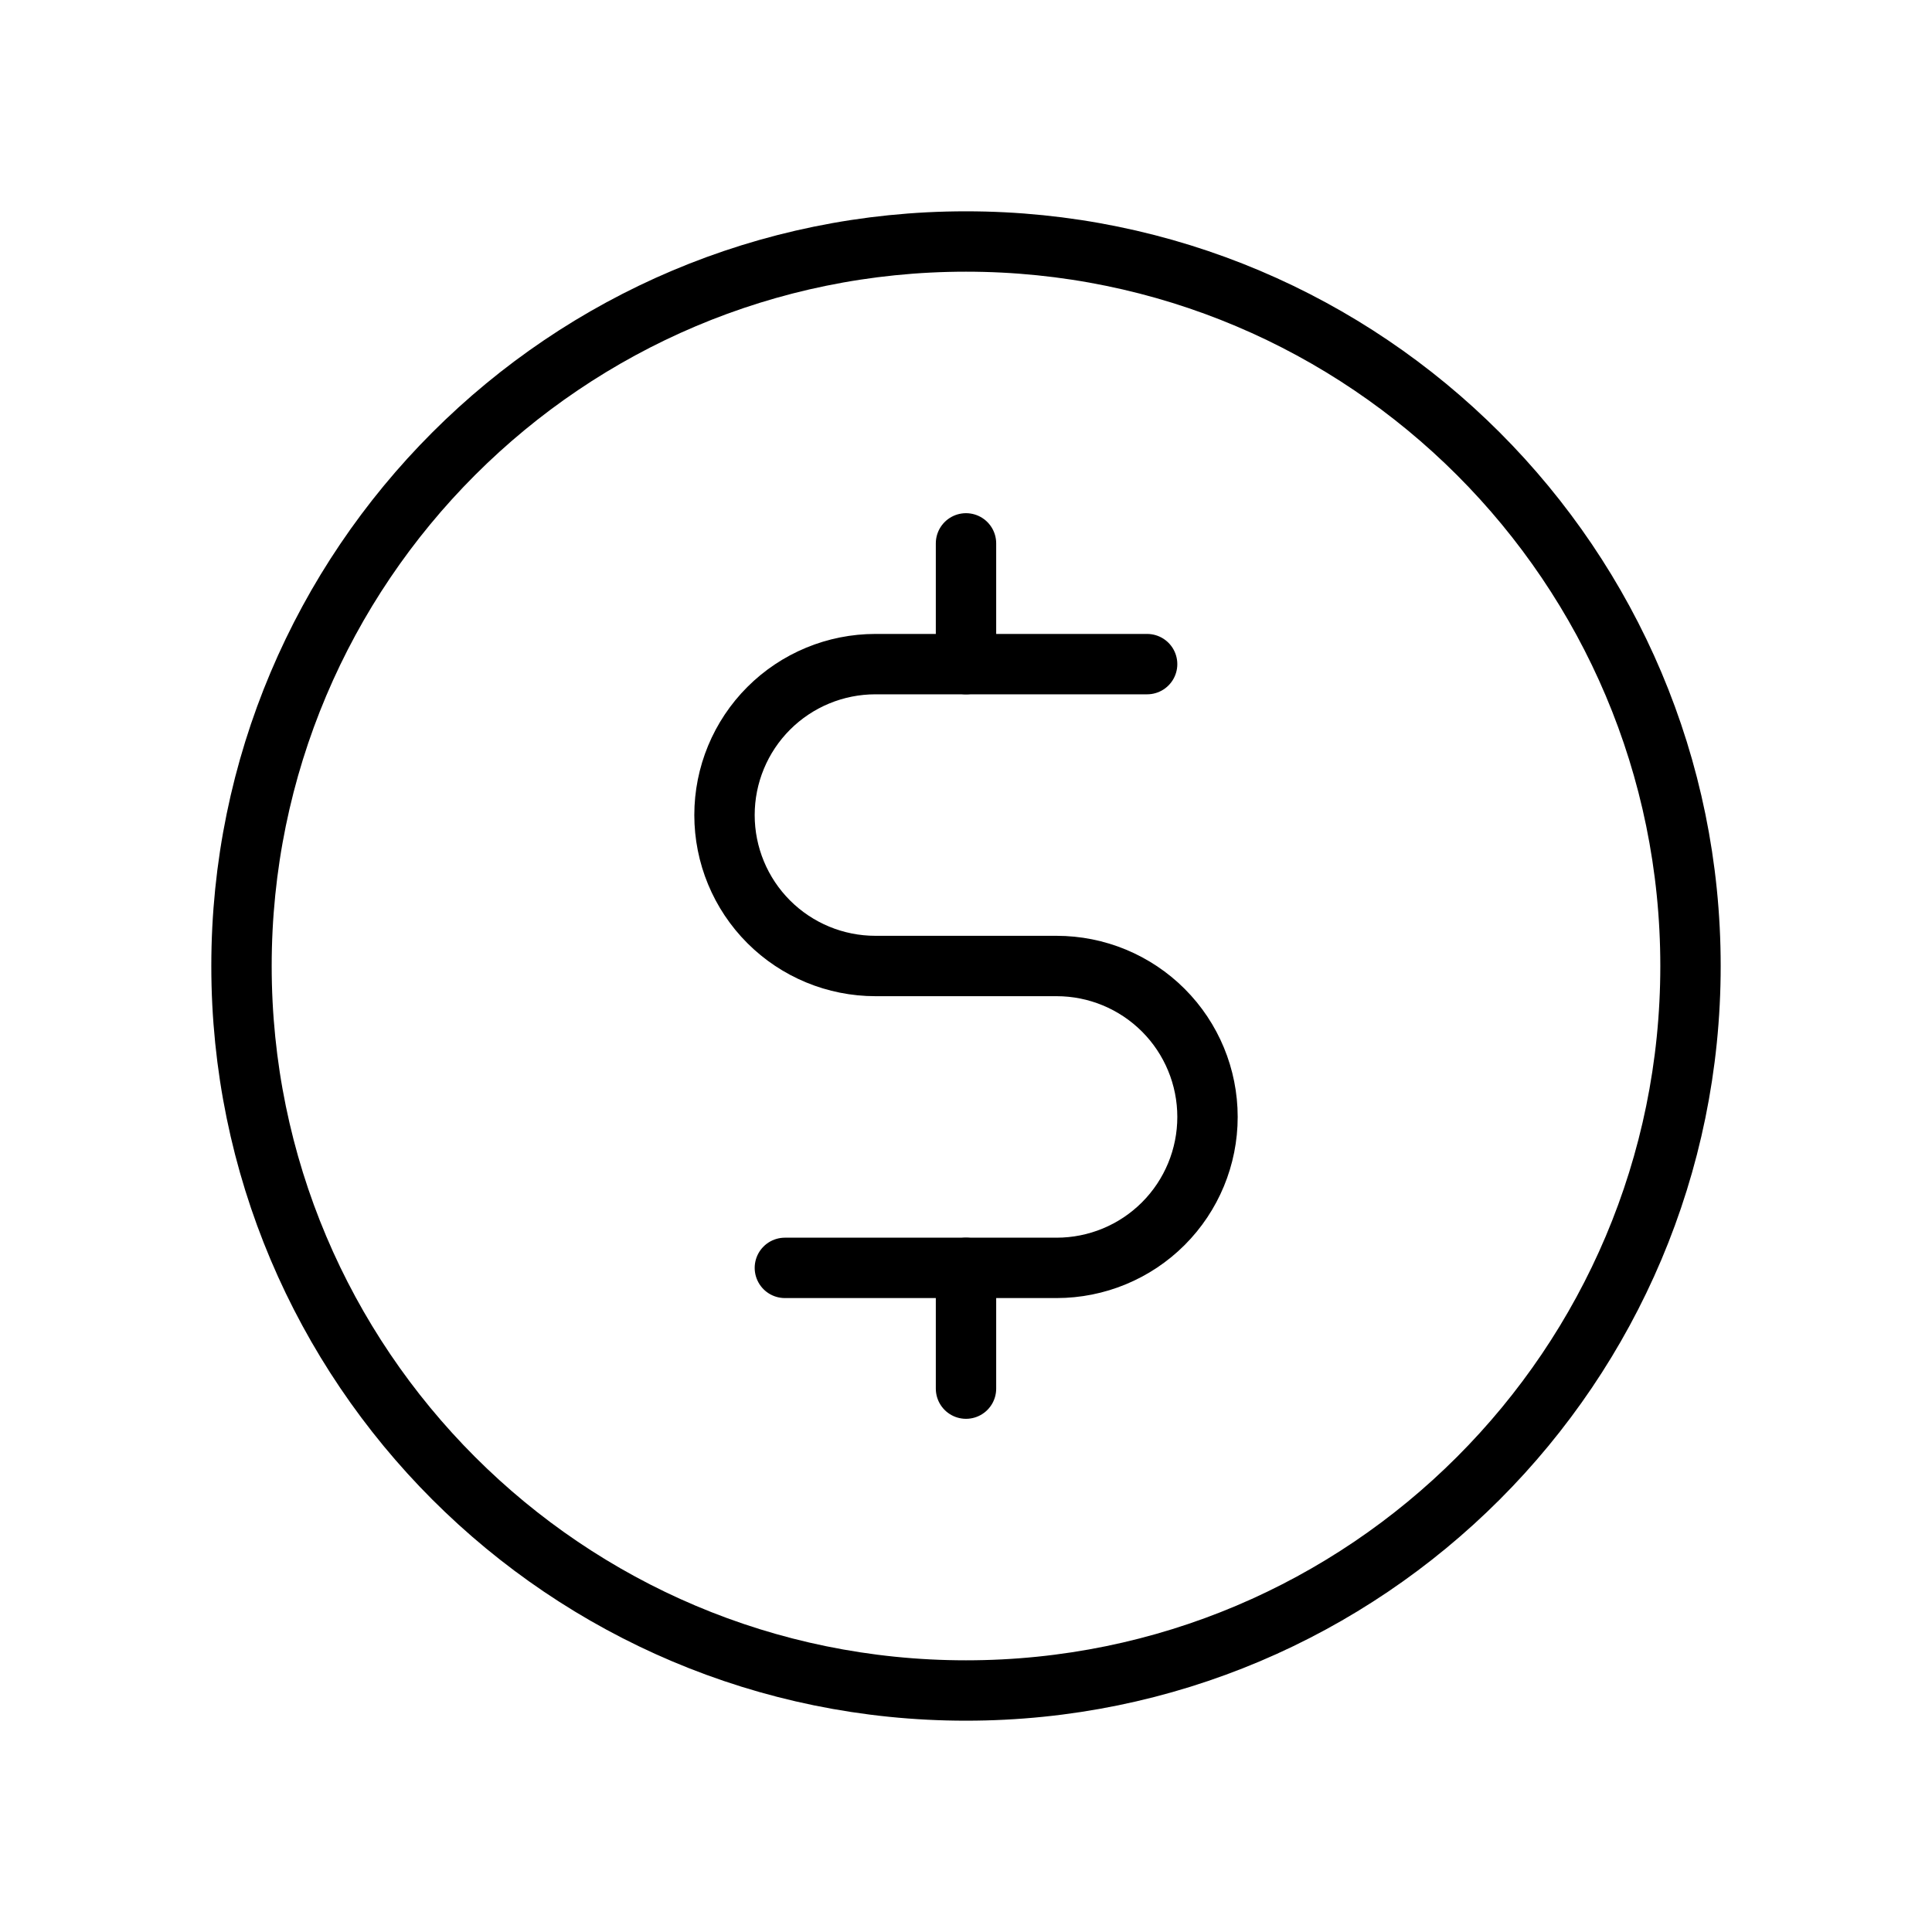<svg width="32" height="32" viewBox="0 0 32 32" fill="none" xmlns="http://www.w3.org/2000/svg">
<path d="M16 9V11" stroke="black" stroke-linecap="round" stroke-linejoin="round"/>
<path d="M16 21V23" stroke="black" stroke-linecap="round" stroke-linejoin="round"/>
<path d="M16 28C22.627 28 28 22.627 28 16C28 9.373 22.627 4 16 4C9.373 4 4 9.373 4 16C4 22.627 9.373 28 16 28Z" stroke="black" stroke-linecap="round" stroke-linejoin="round"/>
<path d="M13 21H17.5C18.163 21 18.799 20.737 19.268 20.268C19.737 19.799 20 19.163 20 18.5C20 17.837 19.737 17.201 19.268 16.732C18.799 16.263 18.163 16 17.5 16H14.5C13.837 16 13.201 15.737 12.732 15.268C12.263 14.799 12 14.163 12 13.5C12 12.837 12.263 12.201 12.732 11.732C13.201 11.263 13.837 11 14.5 11H19" stroke="black" stroke-linecap="round" stroke-linejoin="round"/>
</svg>
